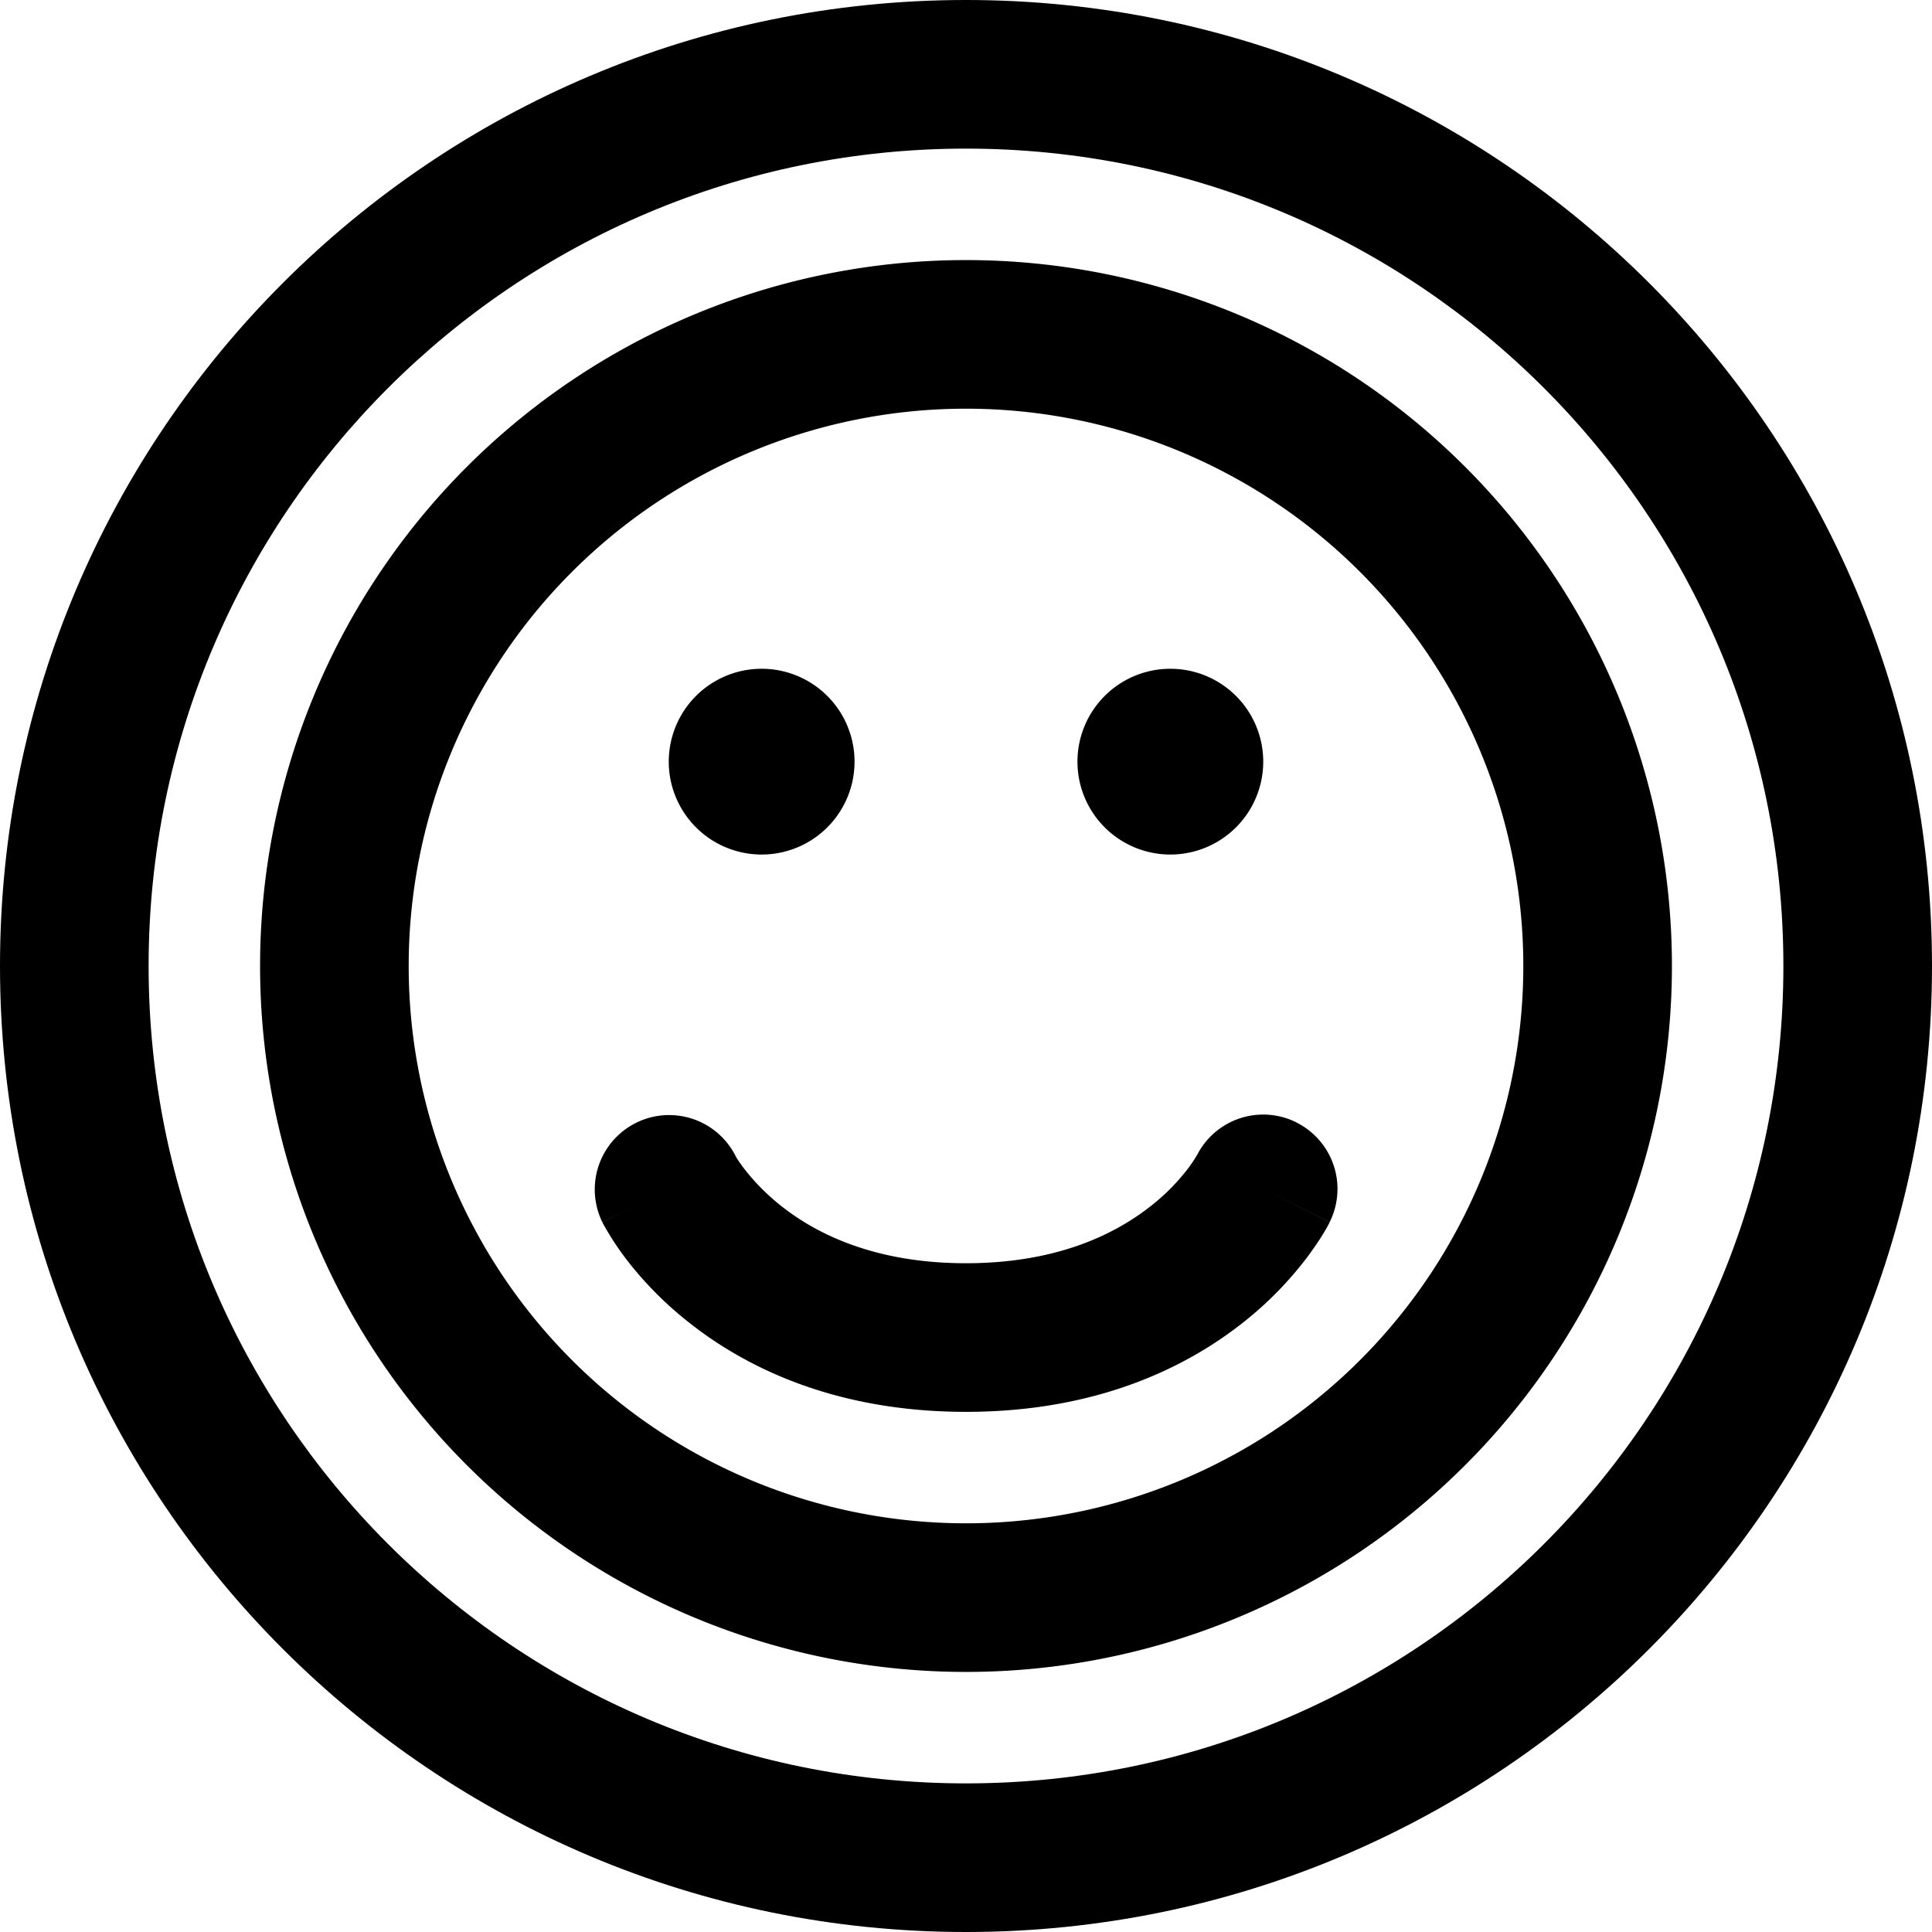<svg xmlns="http://www.w3.org/2000/svg" width="3em" height="3em" viewBox="0 0 26 26"><g fill="currentColor"><path fill-rule="evenodd" d="M13 20.5a7.5 7.5 0 1 0 0-15a7.5 7.5 0 0 0 0 15m0 2a9.5 9.5 0 1 0 0-19a9.5 9.5 0 0 0 0 19" clip-rule="evenodd"/><path d="M11.5 10.25a1.25 1.25 0 1 1-2.5 0a1.25 1.25 0 0 1 2.5 0m5.5 0a1.25 1.25 0 1 1-2.5 0a1.25 1.25 0 0 1 2.5 0"/><path fill-rule="evenodd" d="M17.447 15.106a1 1 0 0 1 .447 1.341L17 16l.894.448v.001l-.002.003l-.003.005l-.006.013a2 2 0 0 1-.077.135q-.073.122-.21.308a4.8 4.8 0 0 1-.846.868C15.96 18.413 14.743 19 13 19s-2.96-.587-3.75-1.22a4.8 4.8 0 0 1-.847-.867a4 4 0 0 1-.286-.443l-.006-.013l-.003-.005l-.001-.003c-.001-.001-.001-.002.893-.449l-.894.447a1 1 0 1 1 1.798-.88q.025.046.1.146c.098.13.26.317.496.506c.46.368 1.243.781 2.5.781s2.04-.413 2.5-.78a2.8 2.8 0 0 0 .497-.507a2 2 0 0 0 .114-.172a1 1 0 0 1 1.336-.436" clip-rule="evenodd"/><path fill-rule="evenodd" d="M13 24c6.075 0 11-4.925 11-11S19.075 2 13 2S2 6.925 2 13s4.925 11 11 11m0 2c7.18 0 13-5.82 13-13S20.18 0 13 0S0 5.82 0 13s5.82 13 13 13" clip-rule="evenodd"/></g></svg>